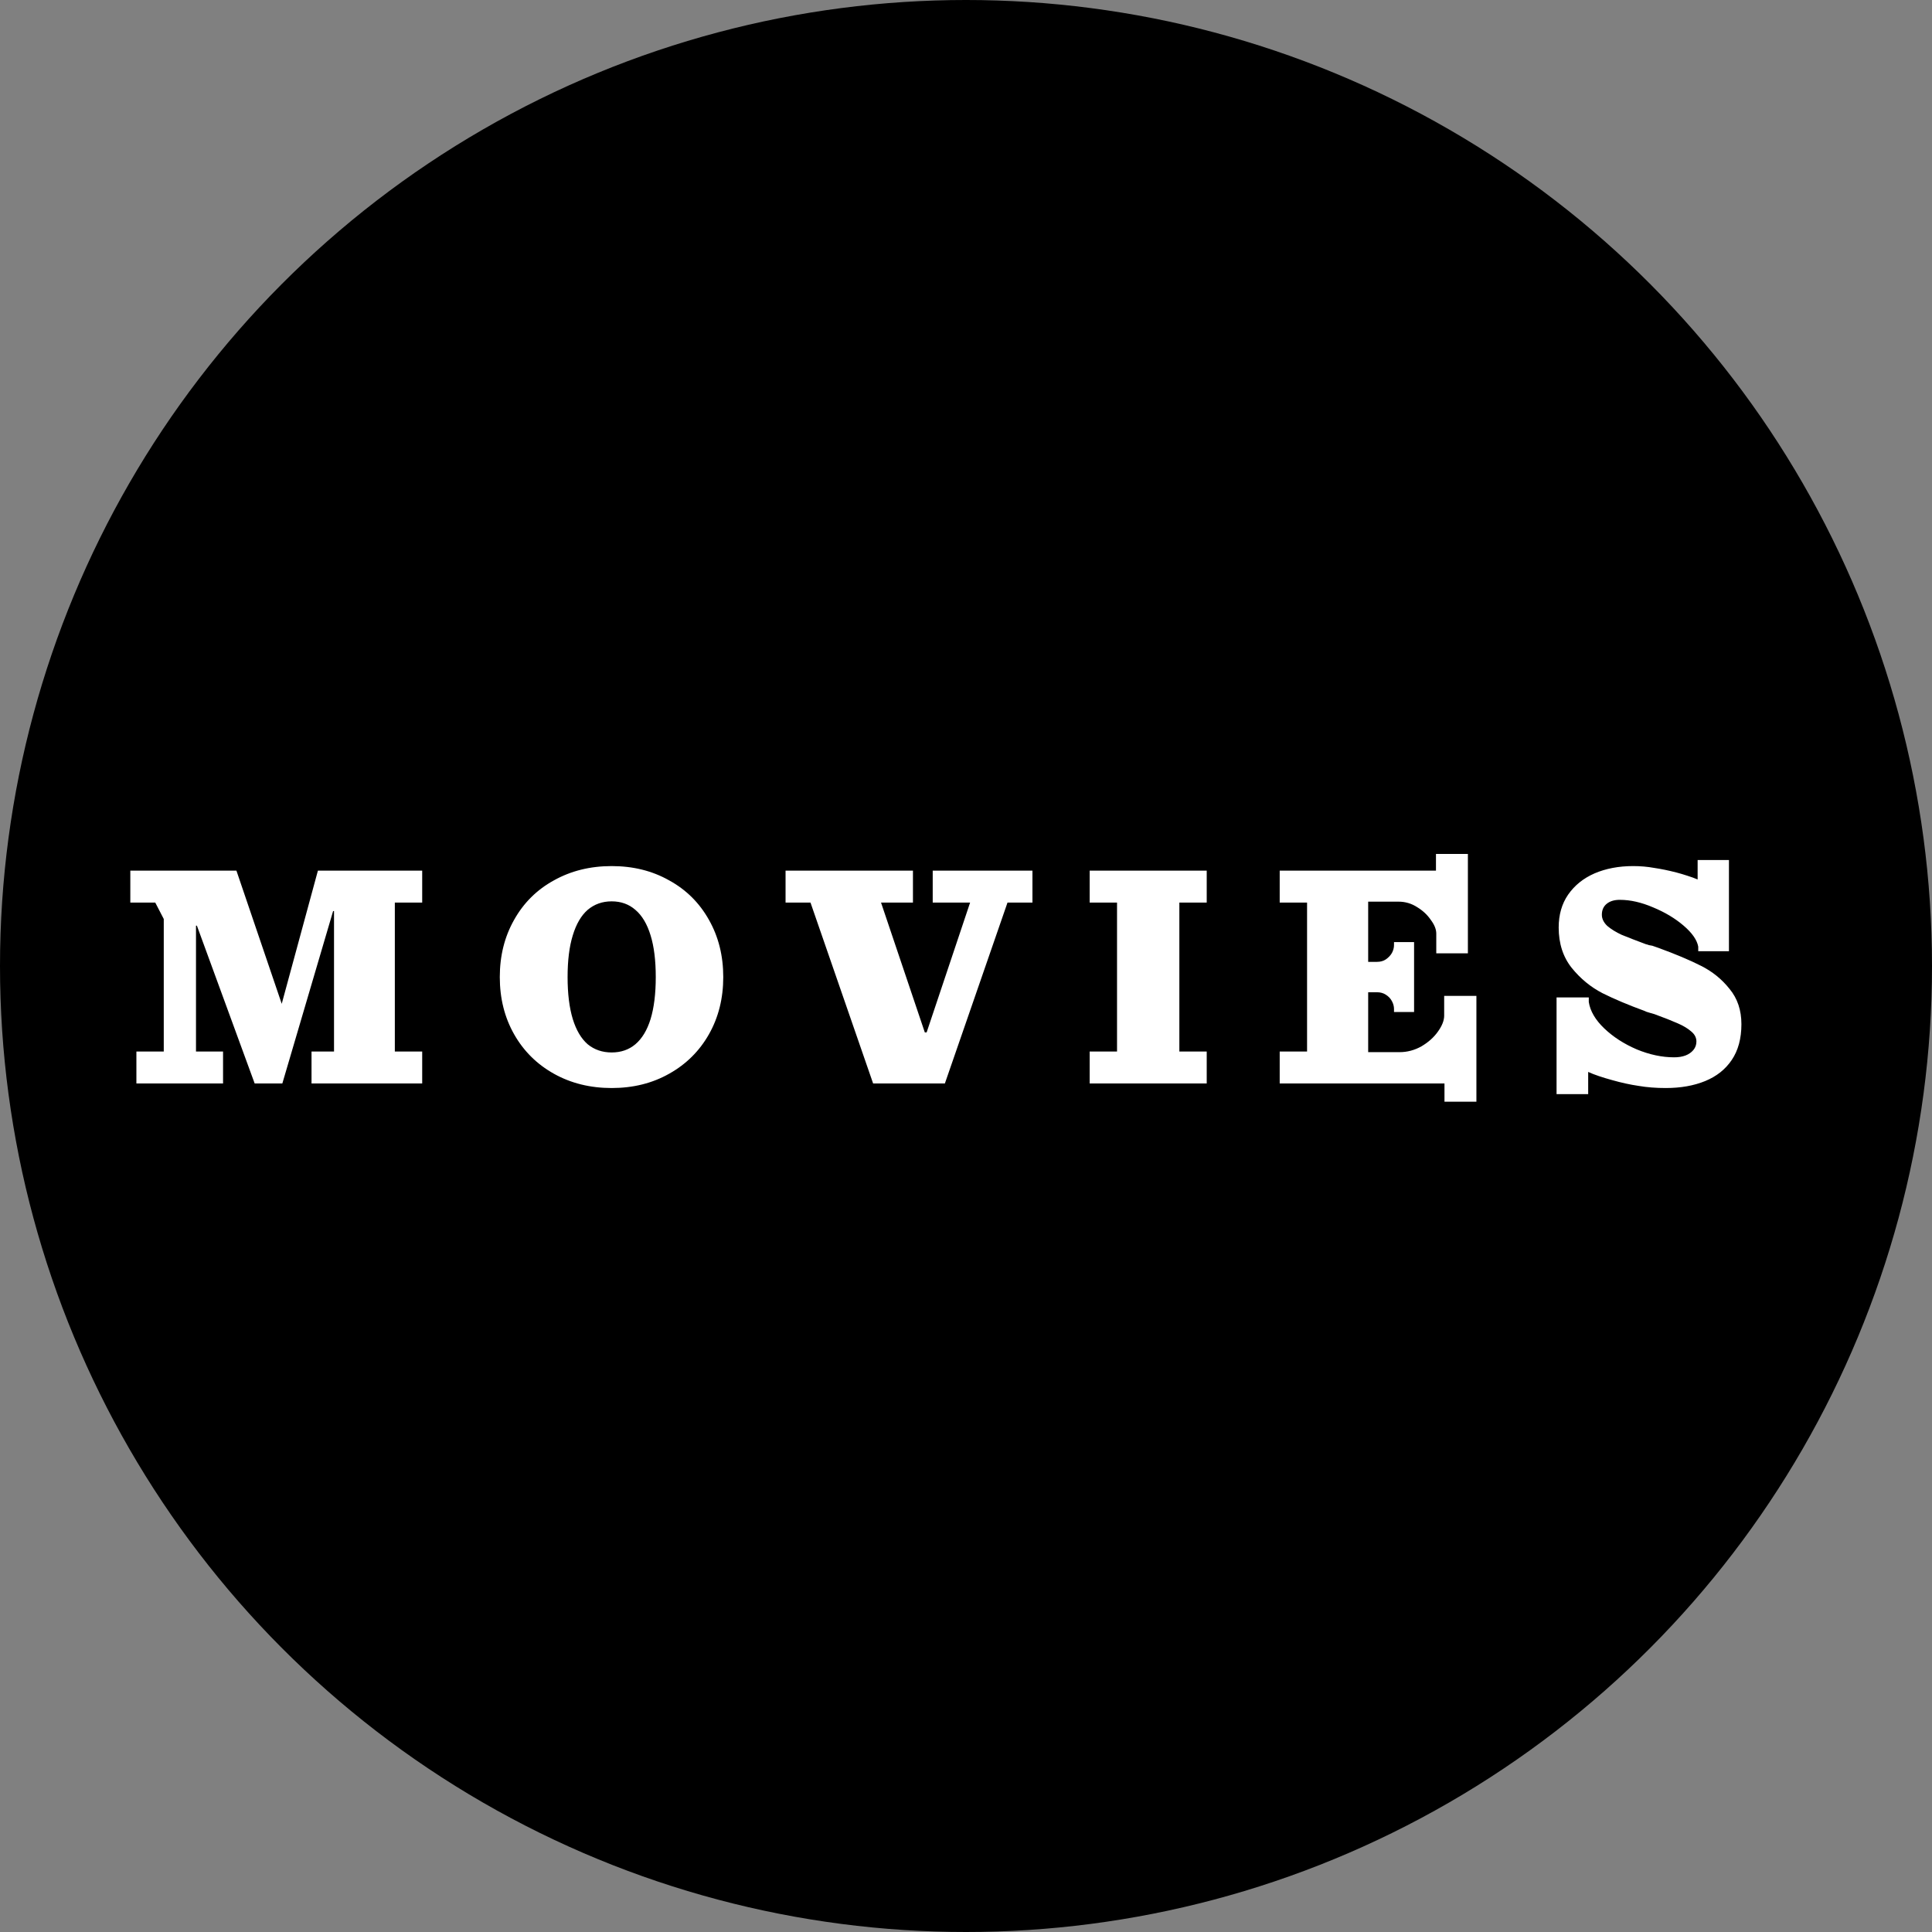 <svg width="1398" height="1398" viewBox="0 0 1398 1398" fill="none" xmlns="http://www.w3.org/2000/svg">
<rect x="0" y="0" width="1398" height="1398" fill="#808080" stroke="none"/>
<circle cx="699" cy="699" r="699" fill="black"/>
<path d="M98.7 760.9H118.5V664.98L112.34 653.1H94.3V630H171.08L203.86 726.36L230.04 630H305.5V653.1H285.7V760.9H305.5V784H225.42V760.9H241.7V659.26H241.04L204.3 784H184.28L142.48 669.82H141.82V760.9H161.4V784H98.7V760.9ZM442.612 787.3C427.065 787.3 413.132 783.853 400.812 776.96C388.492 770.067 378.885 760.533 371.992 748.36C365.098 736.187 361.652 722.4 361.652 707C361.652 691.6 365.098 677.813 371.992 665.64C378.885 653.32 388.492 643.787 400.812 637.04C413.132 630.147 427.065 626.7 442.612 626.7C458.158 626.7 472.018 630.147 484.192 637.04C496.512 643.787 506.118 653.32 513.012 665.64C519.905 677.813 523.352 691.6 523.352 707C523.352 722.4 519.905 736.187 513.012 748.36C506.118 760.533 496.512 770.067 484.192 776.96C472.018 783.853 458.158 787.3 442.612 787.3ZM442.612 761.56C449.358 761.56 455.078 759.58 459.772 755.62C464.612 751.513 468.278 745.427 470.772 737.36C473.265 729.147 474.512 719.027 474.512 707C474.512 694.973 473.265 684.927 470.772 676.86C468.278 668.647 464.612 662.487 459.772 658.38C455.078 654.273 449.358 652.22 442.612 652.22C435.865 652.22 430.072 654.273 425.232 658.38C420.538 662.487 416.945 668.647 414.452 676.86C411.958 684.927 410.712 694.973 410.712 707C410.712 719.027 411.958 729.147 414.452 737.36C416.945 745.427 420.538 751.513 425.232 755.62C430.072 759.58 435.865 761.56 442.612 761.56ZM586.474 653.1H568.434V630H660.614V653.1H637.514L669.194 747.04H670.514L701.974 653.1H674.914V630H747.074V653.1H729.034L683.714 784H631.794L586.474 653.1ZM788.486 760.9H808.286V653.1H788.486V630H873.186V653.1H853.386V760.9H873.186V784H788.486V760.9ZM1045.23 784H925.995V760.9H945.795V653.1H925.995V630H1039.07V617.9H1062.17V689.84H1039.29V675.54C1039.29 672.46 1037.97 669.16 1035.33 665.64C1032.84 661.973 1029.54 658.893 1025.43 656.4C1021.33 653.76 1016.85 652.44 1012.01 652.44H990.015V696H996.395C998.888 696 1001.01 695.413 1002.77 694.24C1004.68 692.92 1006.15 691.38 1007.17 689.62C1008.2 687.713 1008.71 685.807 1008.71 683.9V681.7H1023.23V732.3H1008.71V730.1C1008.71 728.193 1008.2 726.287 1007.17 724.38C1006.15 722.473 1004.68 720.933 1002.77 719.76C1001.01 718.587 998.888 718 996.395 718H990.015V761.34H1012.67C1018.25 761.34 1023.53 759.947 1028.51 757.16C1033.5 754.227 1037.46 750.707 1040.39 746.6C1043.47 742.347 1045.01 738.46 1045.01 734.94V720.64H1068.33V797.2H1045.23V784ZM1126.33 721.74H1149.65V725.04C1150.67 731.64 1154.41 738.02 1160.87 744.18C1167.32 750.34 1175.17 755.4 1184.41 759.36C1193.65 763.173 1202.67 765.08 1211.47 765.08C1214.55 765.08 1217.26 764.64 1219.61 763.76C1221.95 762.88 1223.86 761.56 1225.33 759.8C1226.79 758.04 1227.53 755.987 1227.53 753.64C1227.53 750.853 1226.28 748.433 1223.79 746.38C1221.29 744.18 1217.99 742.2 1213.89 740.44C1209.93 738.68 1204.35 736.48 1197.17 733.84C1196.14 733.547 1195.11 733.253 1194.09 732.96C1193.21 732.667 1192.25 732.373 1191.23 732.08C1191.08 731.933 1190.93 731.86 1190.79 731.86C1190.64 731.86 1190.49 731.787 1190.35 731.64C1178.32 727.24 1168.05 722.913 1159.55 718.66C1151.04 714.26 1143.63 708.173 1137.33 700.4C1131.02 692.48 1127.87 682.727 1127.87 671.14C1127.87 661.9 1130.14 653.98 1134.69 647.38C1139.38 640.633 1145.76 635.5 1153.83 631.98C1162.04 628.46 1171.35 626.7 1181.77 626.7C1187.05 626.7 1192.11 627.14 1196.95 628.02C1201.93 628.753 1207.29 629.853 1213.01 631.32C1215.79 632.053 1218.51 632.86 1221.15 633.74C1223.93 634.62 1226.35 635.5 1228.41 636.38V622.3H1251.07V688.3H1228.85V685C1227.97 680.16 1224.45 675.1 1218.29 669.82C1212.13 664.54 1204.79 660.14 1196.29 656.62C1187.78 652.953 1179.71 651.12 1172.09 651.12C1168.13 651.12 1164.97 652.073 1162.63 653.98C1160.28 655.887 1159.11 658.527 1159.11 661.9C1159.11 664.833 1160.43 667.547 1163.07 670.04C1165.85 672.387 1169.3 674.513 1173.41 676.42C1177.66 678.18 1183.53 680.453 1191.01 683.24C1191.74 683.387 1192.47 683.607 1193.21 683.9C1193.94 684.047 1194.75 684.193 1195.63 684.34L1200.03 685.88C1212.49 690.427 1222.76 694.753 1230.83 698.86C1239.04 702.967 1245.93 708.54 1251.51 715.58C1257.23 722.473 1260.09 730.98 1260.09 741.1C1260.09 751.513 1257.74 760.167 1253.05 767.06C1248.5 773.807 1242.12 778.867 1233.91 782.24C1225.69 785.613 1216.16 787.3 1205.31 787.3C1198.27 787.3 1191.74 786.787 1185.73 785.76C1179.71 784.88 1173.33 783.487 1166.59 781.58C1163.36 780.7 1160.21 779.747 1157.13 778.72C1154.05 777.693 1151.41 776.667 1149.21 775.64V791.7H1126.33V721.74Z" fill="white"/>
</svg>
